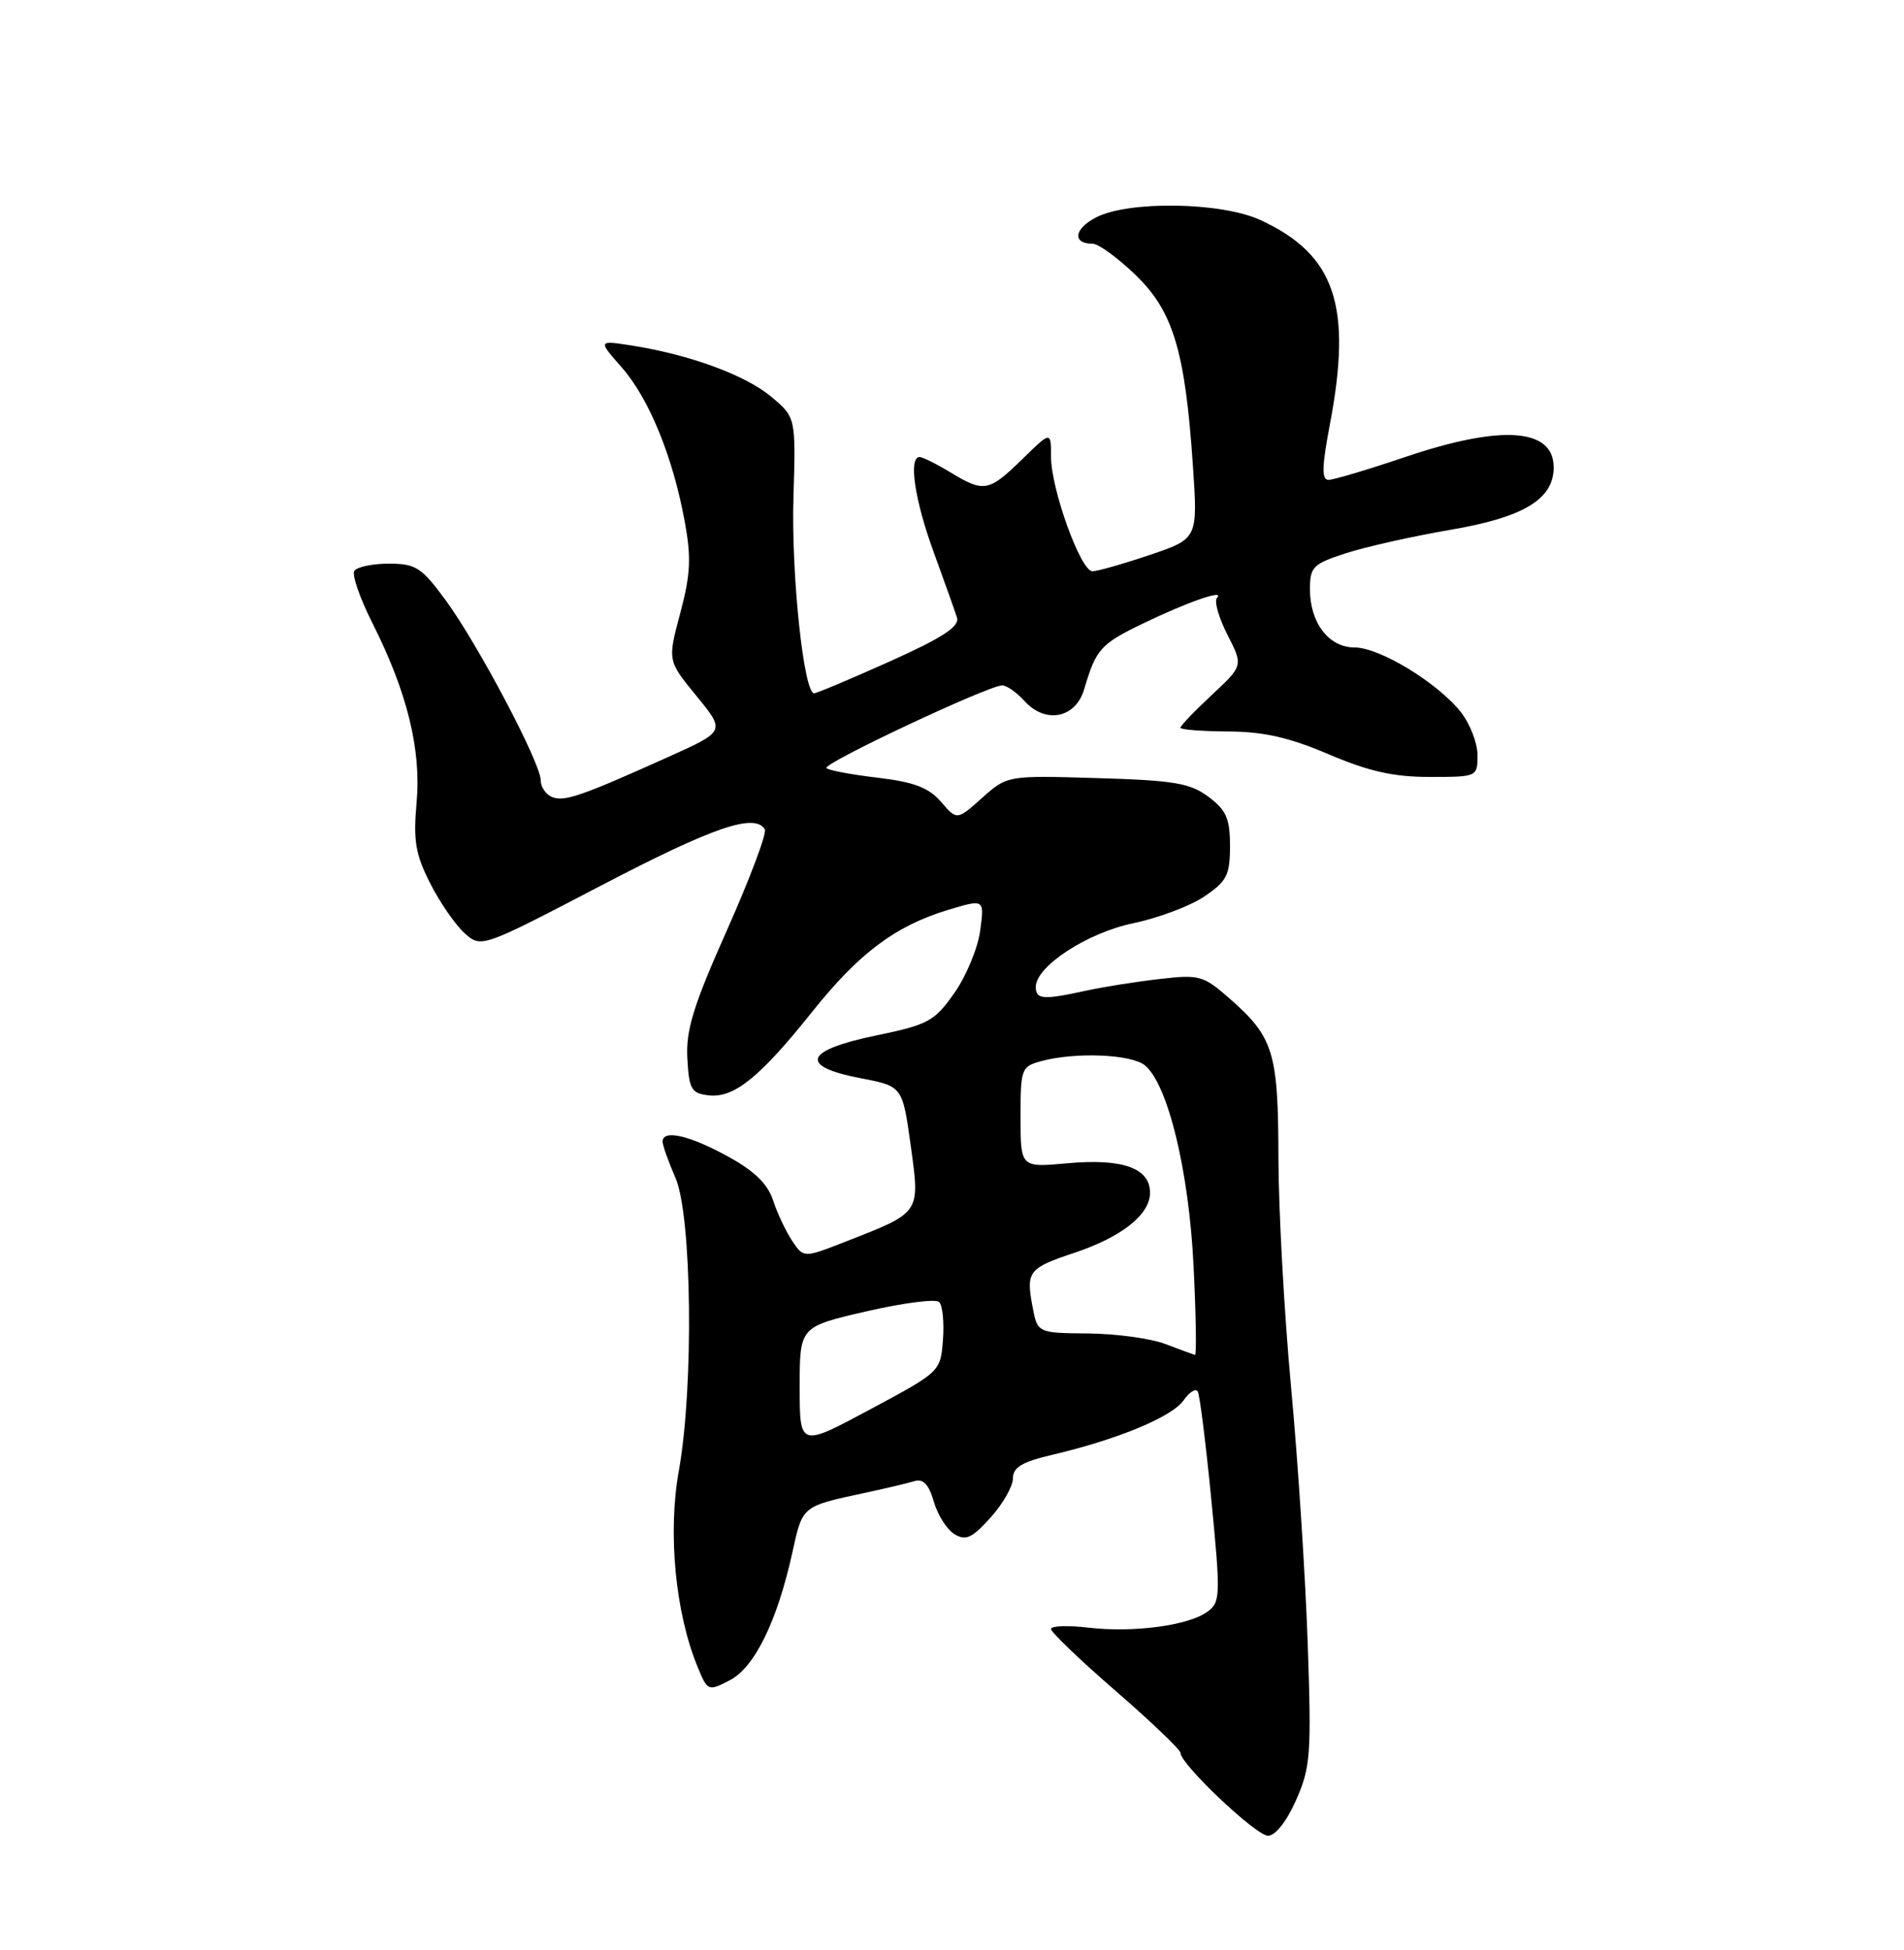 <?xml version="1.0" encoding="UTF-8" standalone="no"?>
<!DOCTYPE svg PUBLIC "-//W3C//DTD SVG 1.1//EN" "http://www.w3.org/Graphics/SVG/1.1/DTD/svg11.dtd" >
<svg xmlns="http://www.w3.org/2000/svg" xmlns:xlink="http://www.w3.org/1999/xlink" version="1.1" viewBox="0 0 250 256">
 <g >
 <path fill="currentColor"
d=" M 170.18 236.32 C 172.08 232.02 172.21 230.35 171.70 215.57 C 171.39 206.73 170.41 191.62 169.51 182.00 C 168.62 172.38 167.88 158.90 167.86 152.05 C 167.84 138.14 167.24 136.17 161.45 131.09 C 157.98 128.05 157.50 127.92 152.15 128.54 C 149.04 128.90 144.70 129.59 142.50 130.08 C 136.96 131.29 136.00 131.21 136.00 129.57 C 136.00 126.86 142.76 122.45 148.85 121.19 C 152.09 120.52 156.26 118.95 158.12 117.70 C 161.09 115.69 161.50 114.90 161.50 111.07 C 161.50 107.46 161.02 106.36 158.68 104.61 C 156.26 102.80 154.16 102.45 144.06 102.15 C 132.26 101.80 132.26 101.80 128.95 104.75 C 125.65 107.70 125.65 107.70 123.56 105.27 C 121.94 103.40 120.04 102.67 115.25 102.10 C 111.83 101.70 108.80 101.13 108.51 100.84 C 107.93 100.26 129.84 89.96 131.60 89.98 C 132.20 89.99 133.52 90.92 134.54 92.05 C 137.28 95.07 141.23 94.29 142.35 90.50 C 143.91 85.21 144.50 84.55 150.05 81.87 C 155.94 79.02 160.93 77.29 159.79 78.50 C 159.40 78.91 160.02 81.08 161.16 83.32 C 163.24 87.39 163.24 87.39 159.12 91.23 C 156.85 93.34 155.00 95.28 155.00 95.54 C 155.00 95.79 157.81 96.01 161.25 96.03 C 165.91 96.05 169.28 96.81 174.47 99.03 C 179.73 101.27 182.99 102.00 187.72 102.00 C 193.97 102.00 194.00 101.98 194.00 99.13 C 194.00 97.56 193.02 95.02 191.82 93.50 C 188.79 89.65 181.16 85.00 177.86 85.00 C 174.48 85.00 172.00 81.77 172.00 77.36 C 172.00 74.43 172.39 74.03 176.75 72.62 C 179.36 71.78 185.51 70.40 190.41 69.56 C 200.07 67.92 204.00 65.54 204.00 61.36 C 204.00 56.20 197.15 55.72 184.50 60.00 C 179.62 61.65 175.09 63.00 174.43 63.00 C 173.52 63.00 173.56 61.27 174.61 55.75 C 177.59 40.13 175.32 33.42 165.50 28.89 C 160.37 26.52 148.20 26.33 143.92 28.54 C 141.01 30.05 140.76 32.00 143.48 32.00 C 144.23 32.00 146.74 33.83 149.06 36.06 C 154.04 40.84 155.61 46.05 156.63 61.11 C 157.28 70.72 157.28 70.72 150.95 72.86 C 147.46 74.04 144.08 75.00 143.44 75.00 C 141.90 75.00 138.00 64.22 138.00 59.94 C 138.00 56.59 138.00 56.59 134.21 60.30 C 129.82 64.58 129.19 64.69 124.77 62.00 C 122.97 60.91 121.16 60.01 120.75 60.00 C 119.26 60.00 120.09 65.64 122.60 72.50 C 124.00 76.35 125.38 80.21 125.65 81.07 C 126.02 82.25 123.82 83.69 116.82 86.84 C 111.69 89.14 107.22 91.02 106.89 91.02 C 105.53 90.98 103.89 75.44 104.18 65.44 C 104.50 54.79 104.50 54.79 101.26 52.08 C 97.86 49.24 90.58 46.57 83.00 45.37 C 78.50 44.67 78.50 44.67 81.65 48.25 C 85.22 52.33 88.33 59.91 89.90 68.43 C 90.78 73.20 90.68 75.38 89.32 80.49 C 87.65 86.74 87.65 86.74 91.45 91.37 C 95.24 96.00 95.24 96.00 87.87 99.32 C 76.33 104.51 74.14 105.27 72.52 104.65 C 71.68 104.32 71.00 103.33 71.00 102.44 C 71.00 100.18 62.71 84.50 58.48 78.75 C 55.34 74.48 54.58 74.00 51.05 74.00 C 48.89 74.00 46.85 74.43 46.52 74.96 C 46.20 75.49 47.26 78.55 48.88 81.76 C 53.46 90.84 55.33 98.42 54.70 105.37 C 54.25 110.36 54.55 112.14 56.47 115.94 C 57.74 118.45 59.77 121.39 60.98 122.49 C 63.18 124.47 63.18 124.47 78.96 116.24 C 93.63 108.58 99.08 106.71 100.42 108.87 C 100.72 109.35 98.49 115.28 95.48 122.05 C 91.04 132.01 90.05 135.22 90.25 138.93 C 90.47 143.01 90.77 143.53 93.05 143.80 C 96.37 144.18 99.75 141.46 106.61 132.87 C 112.80 125.11 117.57 121.54 124.53 119.44 C 129.26 118.02 129.26 118.02 128.70 122.17 C 128.40 124.46 126.87 128.15 125.31 130.36 C 122.70 134.08 121.90 134.52 114.99 135.95 C 105.60 137.89 104.85 139.99 113.00 141.55 C 118.50 142.61 118.50 142.61 119.58 150.39 C 120.81 159.34 120.97 159.12 111.01 163.01 C 105.52 165.16 105.52 165.16 104.01 162.90 C 103.18 161.65 102.05 159.25 101.50 157.57 C 100.79 155.40 99.04 153.71 95.50 151.78 C 90.47 149.03 87.00 148.25 87.00 149.88 C 87.00 150.36 87.76 152.50 88.69 154.63 C 90.85 159.59 91.11 182.08 89.13 193.10 C 87.67 201.23 88.67 211.72 91.58 218.79 C 92.91 222.03 92.98 222.06 95.82 220.59 C 99.08 218.91 102.06 212.82 104.05 203.77 C 105.39 197.67 105.27 197.77 113.50 196.00 C 116.25 195.41 119.22 194.71 120.10 194.44 C 121.23 194.10 121.97 194.90 122.61 197.13 C 123.11 198.87 124.32 200.79 125.31 201.40 C 126.81 202.31 127.62 201.94 130.06 199.23 C 131.68 197.44 133.00 195.12 133.00 194.08 C 133.00 192.63 134.21 191.91 138.25 190.97 C 146.75 188.97 153.88 186.01 155.39 183.86 C 156.16 182.76 157.01 182.22 157.27 182.68 C 157.53 183.13 158.33 189.52 159.05 196.88 C 160.28 209.50 160.25 210.35 158.54 211.59 C 156.06 213.41 148.81 214.37 142.90 213.68 C 140.21 213.36 138.00 213.44 138.00 213.86 C 138.00 214.28 141.82 217.94 146.50 222.00 C 151.18 226.06 155.00 229.71 155.00 230.12 C 155.00 231.61 164.92 241.00 166.49 241.00 C 167.46 241.00 168.94 239.12 170.18 236.32 Z  M 105.00 182.08 C 105.00 174.18 105.00 174.18 113.75 172.16 C 118.56 171.05 122.87 170.49 123.31 170.93 C 123.76 171.37 123.99 173.61 123.81 175.90 C 123.50 180.07 123.47 180.09 114.25 185.03 C 105.00 189.99 105.00 189.99 105.00 182.08 Z  M 153.00 176.44 C 151.07 175.71 146.51 175.09 142.86 175.06 C 136.22 175.00 136.22 175.00 135.56 171.48 C 134.71 166.94 135.07 166.47 140.96 164.51 C 147.26 162.42 151.00 159.47 151.00 156.59 C 151.00 153.34 147.41 152.06 140.13 152.72 C 134.00 153.28 134.00 153.28 134.00 146.66 C 134.00 140.28 134.10 140.01 136.75 139.30 C 141.23 138.09 148.57 138.40 150.34 139.87 C 153.36 142.38 156.12 153.77 156.72 166.25 C 157.04 172.71 157.12 177.95 156.90 177.88 C 156.68 177.82 154.93 177.17 153.00 176.44 Z "/>
</g>
</svg>